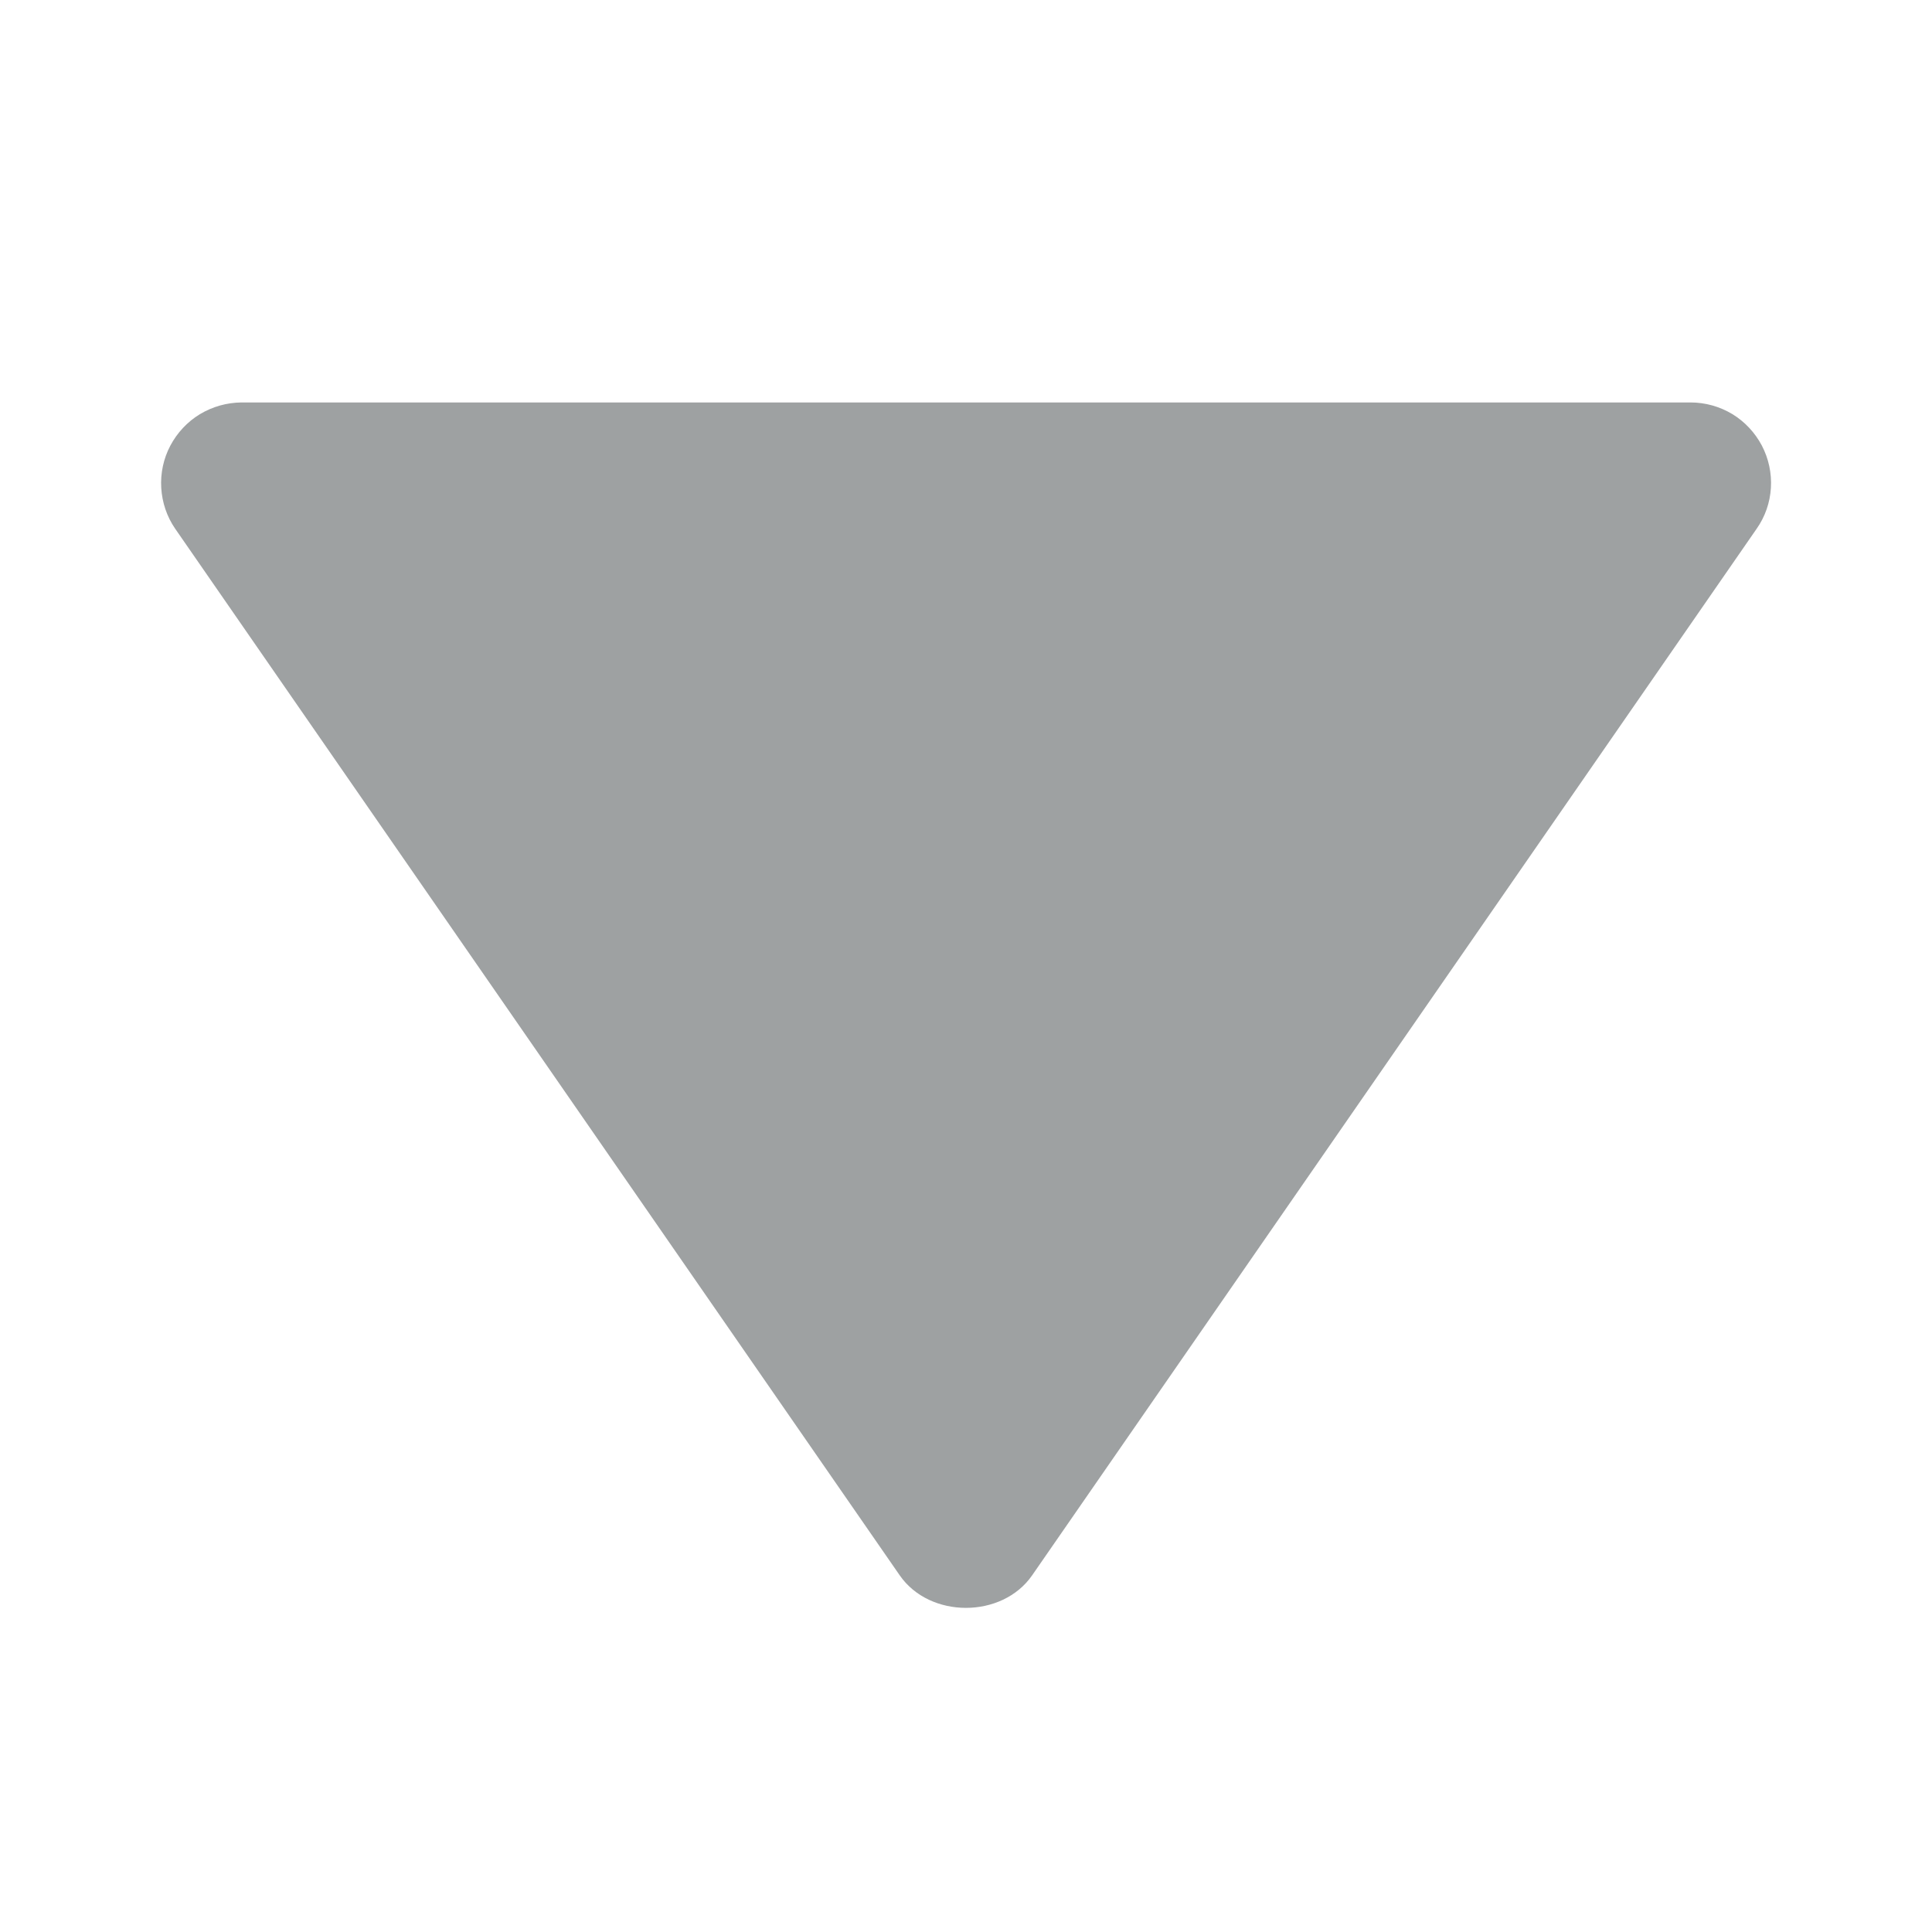 <svg xmlns="http://www.w3.org/2000/svg" width="13" height="13" viewBox="0 0 13 13" fill="none">
<path d="M11.375 2.708L1.625 2.708C1.526 2.709 1.43 2.736 1.345 2.787C1.261 2.838 1.192 2.912 1.146 2.999C1.1 3.086 1.079 3.185 1.085 3.283C1.091 3.382 1.123 3.477 1.179 3.558L6.054 10.6C6.256 10.892 6.743 10.892 6.945 10.6L11.82 3.558C11.877 3.477 11.91 3.382 11.916 3.283C11.922 3.184 11.901 3.086 11.855 2.998C11.809 2.911 11.74 2.837 11.656 2.786C11.571 2.735 11.474 2.708 11.375 2.708Z" fill="#9EA1A2"/>
</svg>